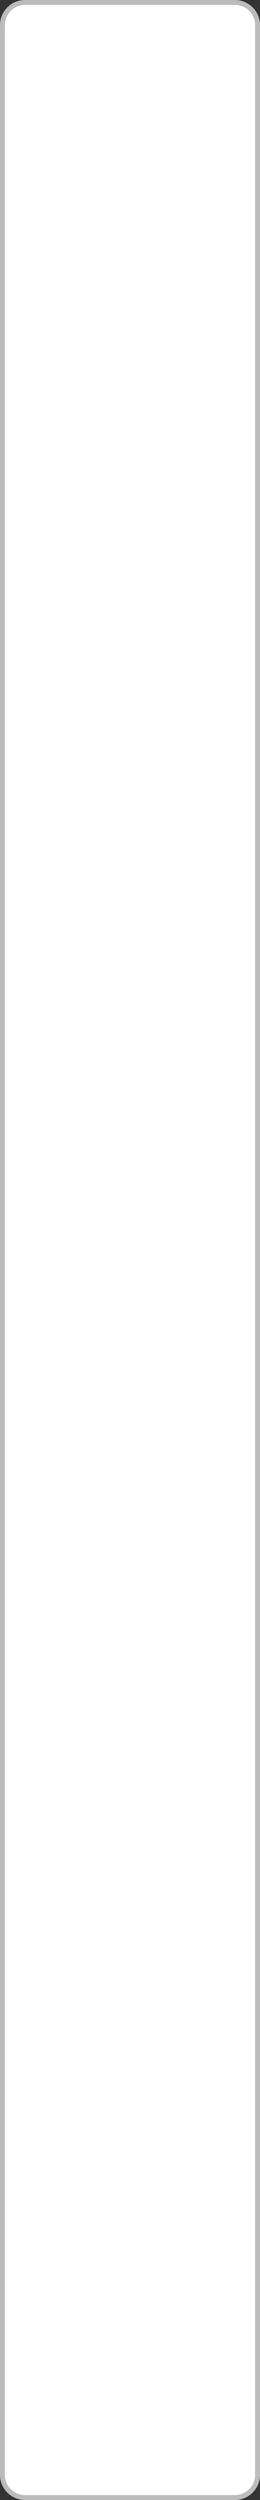 <svg width="26.57" height="254.86" viewBox="0 0 26.57 254.86" xmlns="http://www.w3.org/2000/svg" xmlns:xlink="http://www.w3.org/1999/xlink" xml:space="preserve" overflow="hidden"><rect x="0" y="0" width="26.57" height="254.86" fill="#333333" stroke="none"/><defs></defs><path d="M24.01 254.61 2.56 254.61C1.29 254.61 0.25 253.57 0.25 252.3L0.25 2.56C0.25 1.29 1.29 0.25 2.56 0.25L24.01 0.25C25.28 0.25 26.32 1.29 26.32 2.56L26.32 252.3C26.32 253.57 25.28 254.61 24.01 254.61Z" id="XMLID_1_" stroke="#BCBCBC" stroke-width="0.5" stroke-miterlimit="10" fill="#FFFFFF"/></svg>